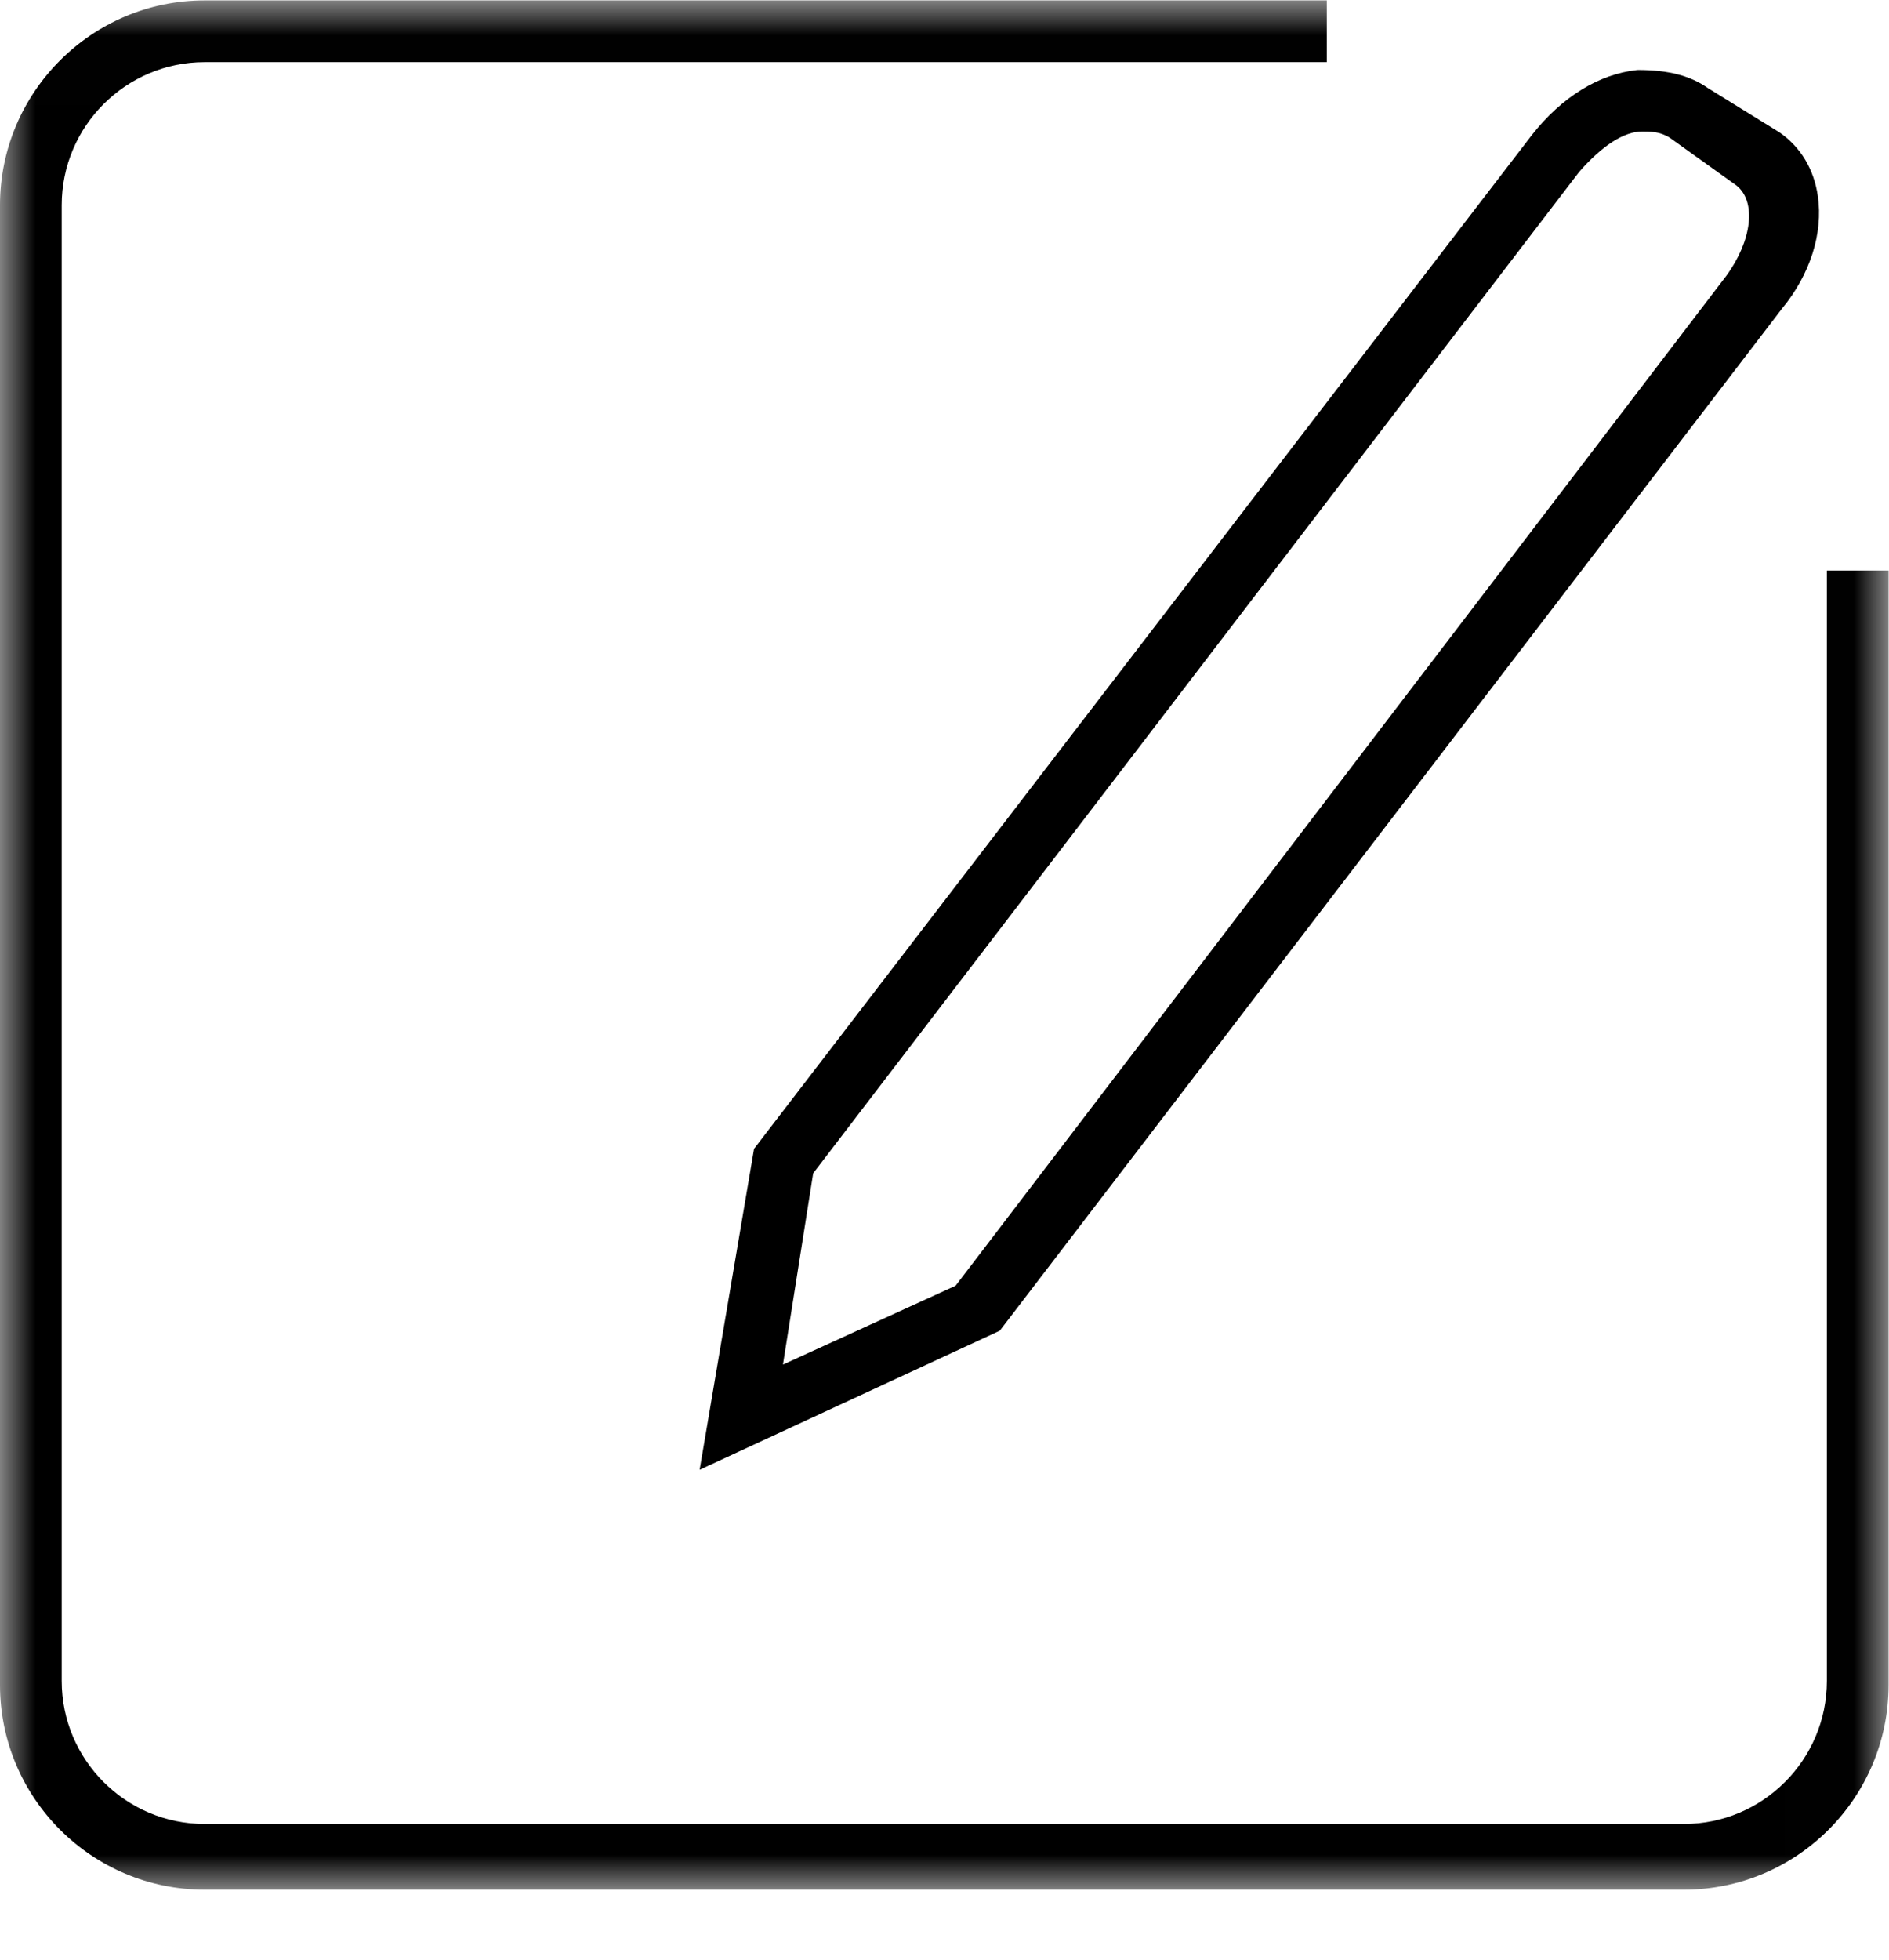 <svg xmlns="http://www.w3.org/2000/svg" xmlns:xlink="http://www.w3.org/1999/xlink" width="27" height="28" viewBox="0 0 27 28">
    <defs>
        <filter id="frpgu53jma" color-interpolation-filters="auto">
            <feColorMatrix in="SourceGraphic" values="0 0 0 0 0.388 0 0 0 0 0.522 0 0 0 0 0.882 0 0 0 1 0"/>
        </filter>
        <path id="bpiplkon2b" d="M0 0.006L26.994 0.006 26.994 27 0 27z"/>
    </defs>
    <g fill="none" fill-rule="evenodd">
        <g filter="url(#frpgu53jma)" transform="translate(-291, -129)">
            <g>
                <path fill="#000" d="M11.191 19.497l.432-2.733 10.95-14.31c.33-.376.641-.575.9-.575.113 0 .252 0 .392.088l.958.686c.284.23.22.785-.15 1.29L13.659 18.37l-2.468 1.127zM10 21l4.29-1.987 11.178-14.6c.405-.491.592-1.079.515-1.61-.056-.386-.245-.7-.546-.91l-1.028-.636C24.16 1.082 23.845 1 23.414 1l-.018.001c-.542.058-1.074.386-1.498.925l-11.12 14.488L10 21z" transform="translate(291, 129)"/>
                <g transform="translate(291, 129)">
                    <mask id="xtw2zpa53c" fill="#fff">
                        <use xlink:href="#bpiplkon2b"/>
                    </mask>
                    <path fill="#000" d="M26.112 8.152v15.865c0 1.127-.917 2.044-2.043 2.044H2.925c-1.127 0-2.043-.917-2.043-2.044V2.931c0-1.126.916-2.043 2.043-2.043h16.039V.006H2.924C1.313.006 0 1.318 0 2.931v21.144C0 25.688 1.312 27 2.925 27h21.144c1.613 0 2.925-1.312 2.925-2.925V8.152h-.882z" mask="url(#xtw2zpa53c)"/>
                </g>
            </g>
        </g>
    </g>
</svg>

